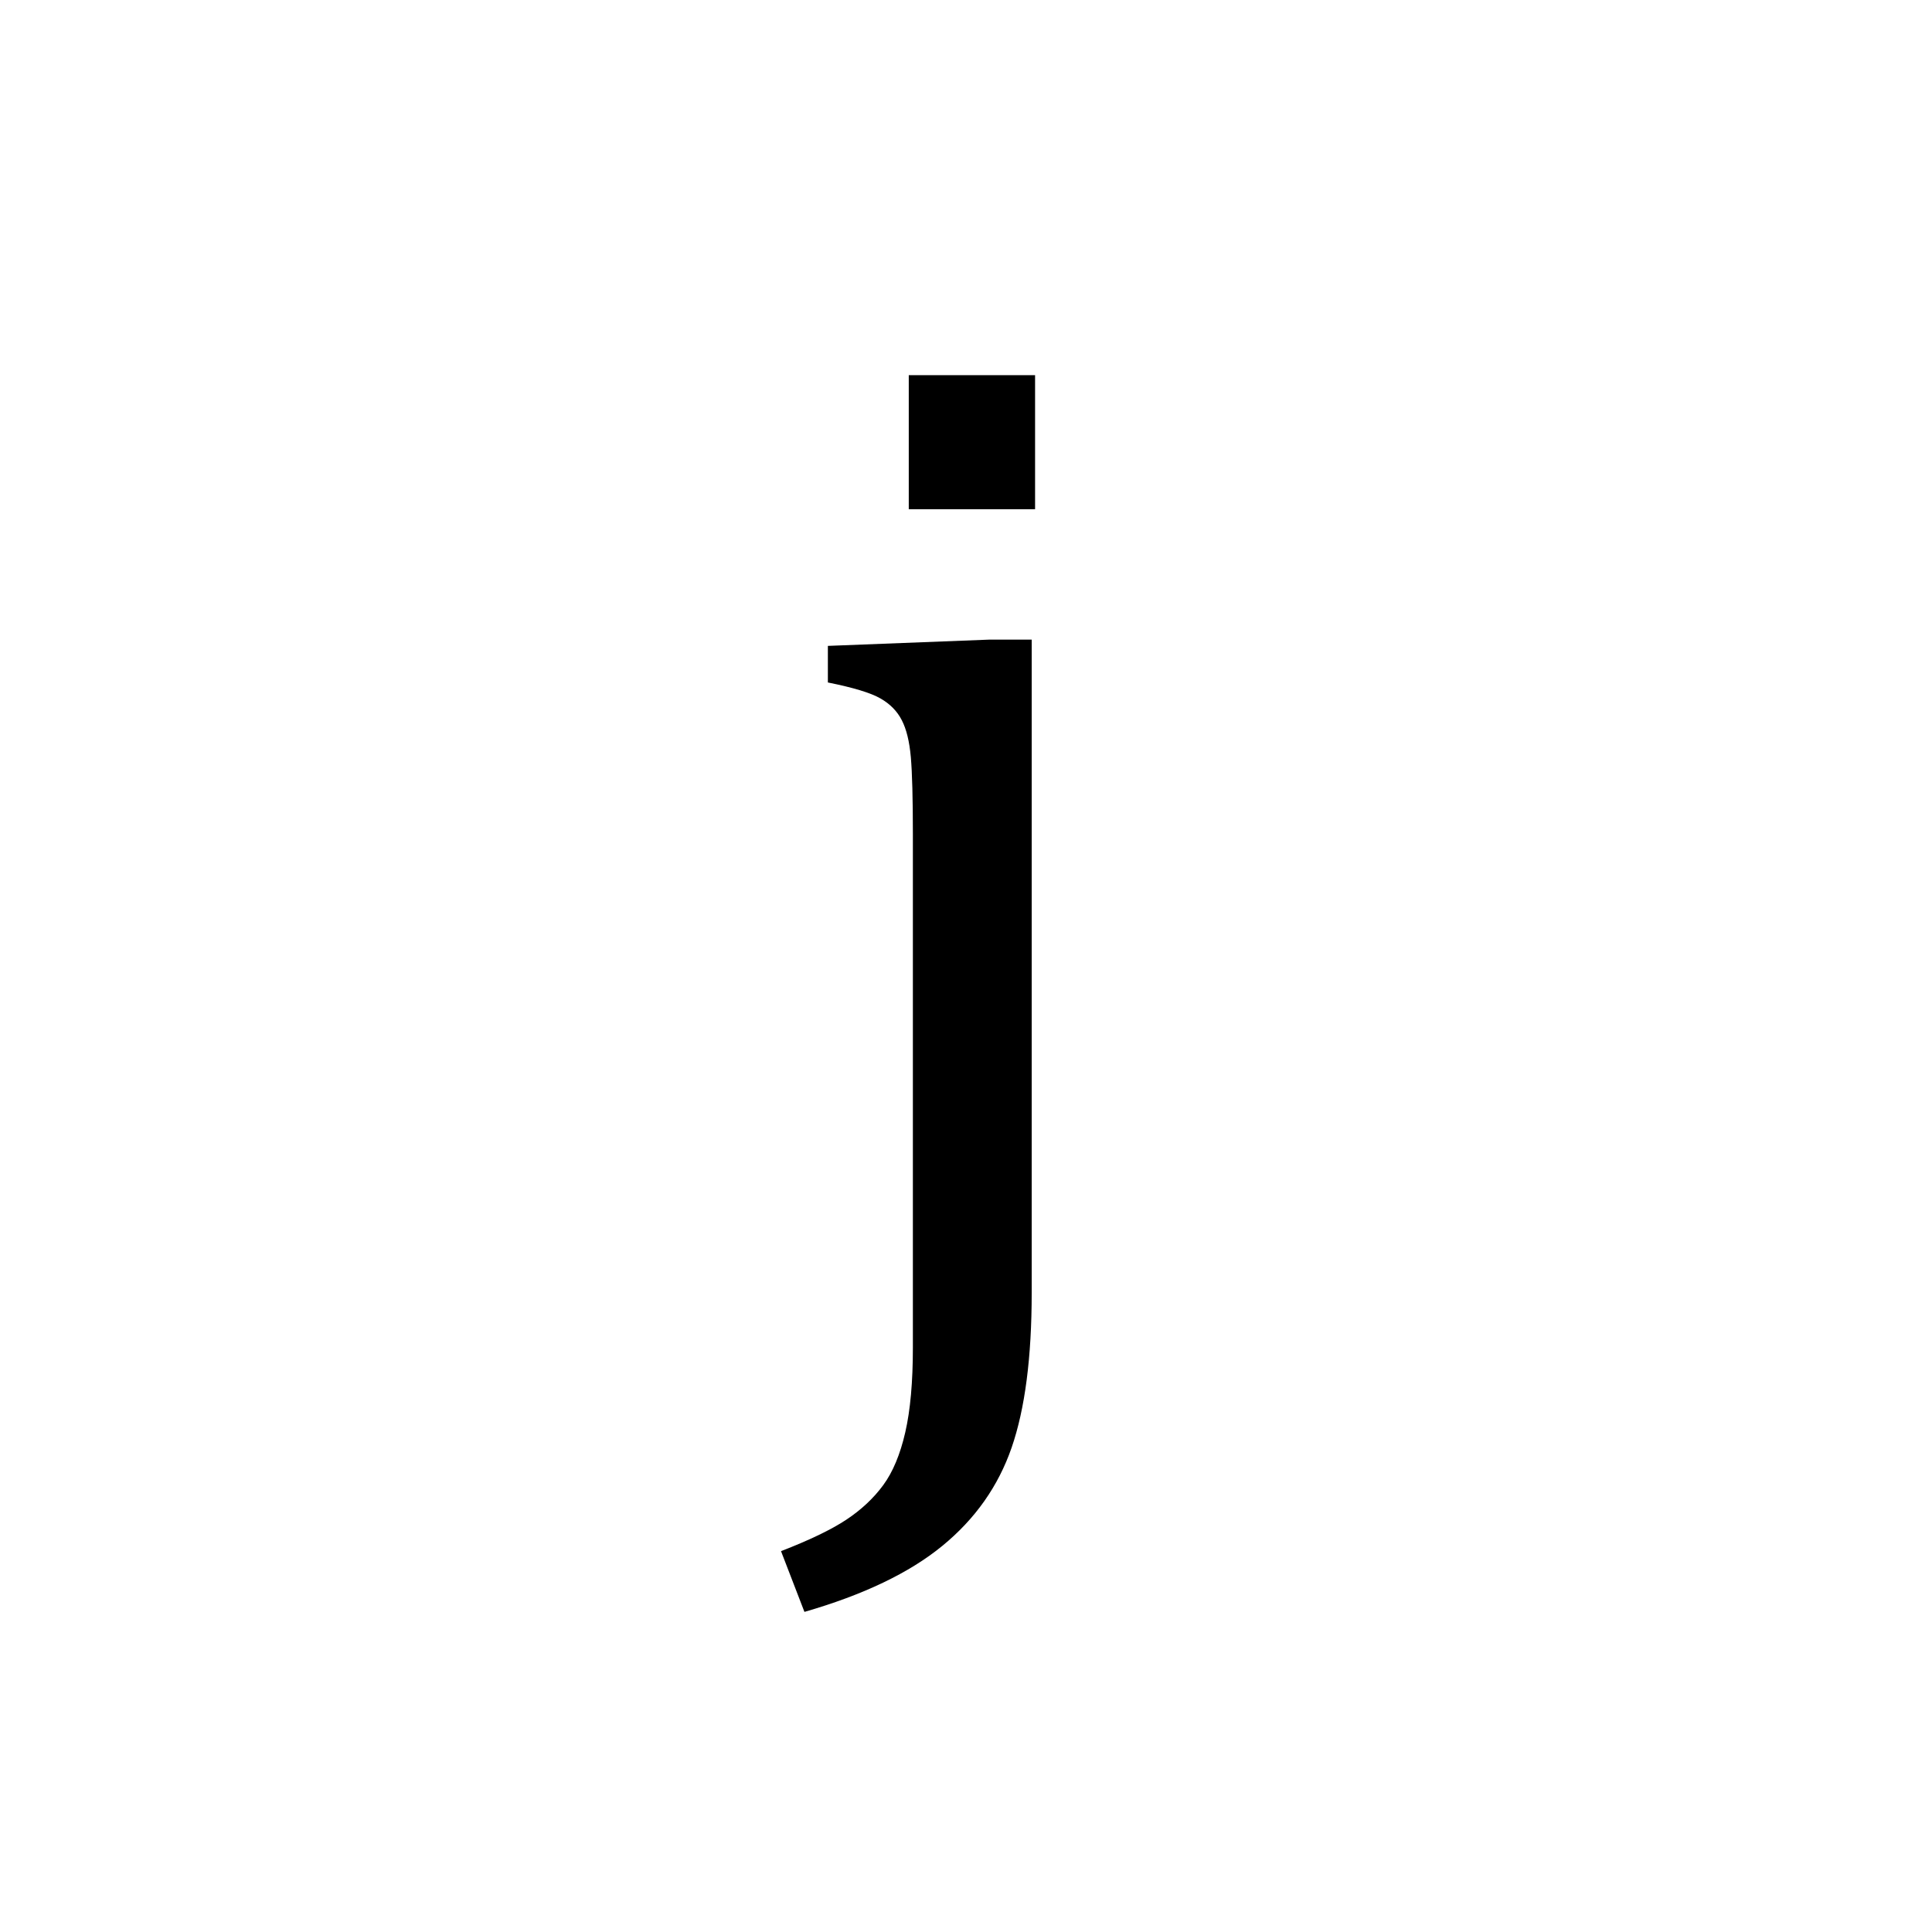 <?xml version='1.0' encoding='UTF-8'?>
<svg xmlns="http://www.w3.org/2000/svg" xmlns:xlink="http://www.w3.org/1999/xlink" width="250px" height="250px" viewBox="0 0 250 250" y="0px" x="0px" enable-background="new 0 0 250 250"><defs><symbol overflow="visible" id="bc41fea4a"><path d="M33.328-120.453v17.344H16.984v-17.344zm-.437 118.75c0 8.344-.868 15.015-2.594 20.015-1.73 5.008-4.727 9.254-8.985 12.735-4.261 3.488-10.203 6.332-17.828 8.531l-3.03-7.86c3.687-1.429 6.5-2.78 8.437-4.062 1.937-1.281 3.53-2.773 4.78-4.468 1.25-1.7 2.204-3.981 2.86-6.844.657-2.856.985-6.516.985-10.985v-66.39c0-4.645-.09-7.977-.266-10-.18-2.031-.57-3.625-1.172-4.781-.594-1.165-1.515-2.102-2.765-2.813-1.25-.719-3.516-1.406-6.797-2.063v-4.734l20.922-.812h5.453zm0 0"/></symbol></defs><use xlink:href="#bc41fea4a" x="100.61" y="169"/></svg>